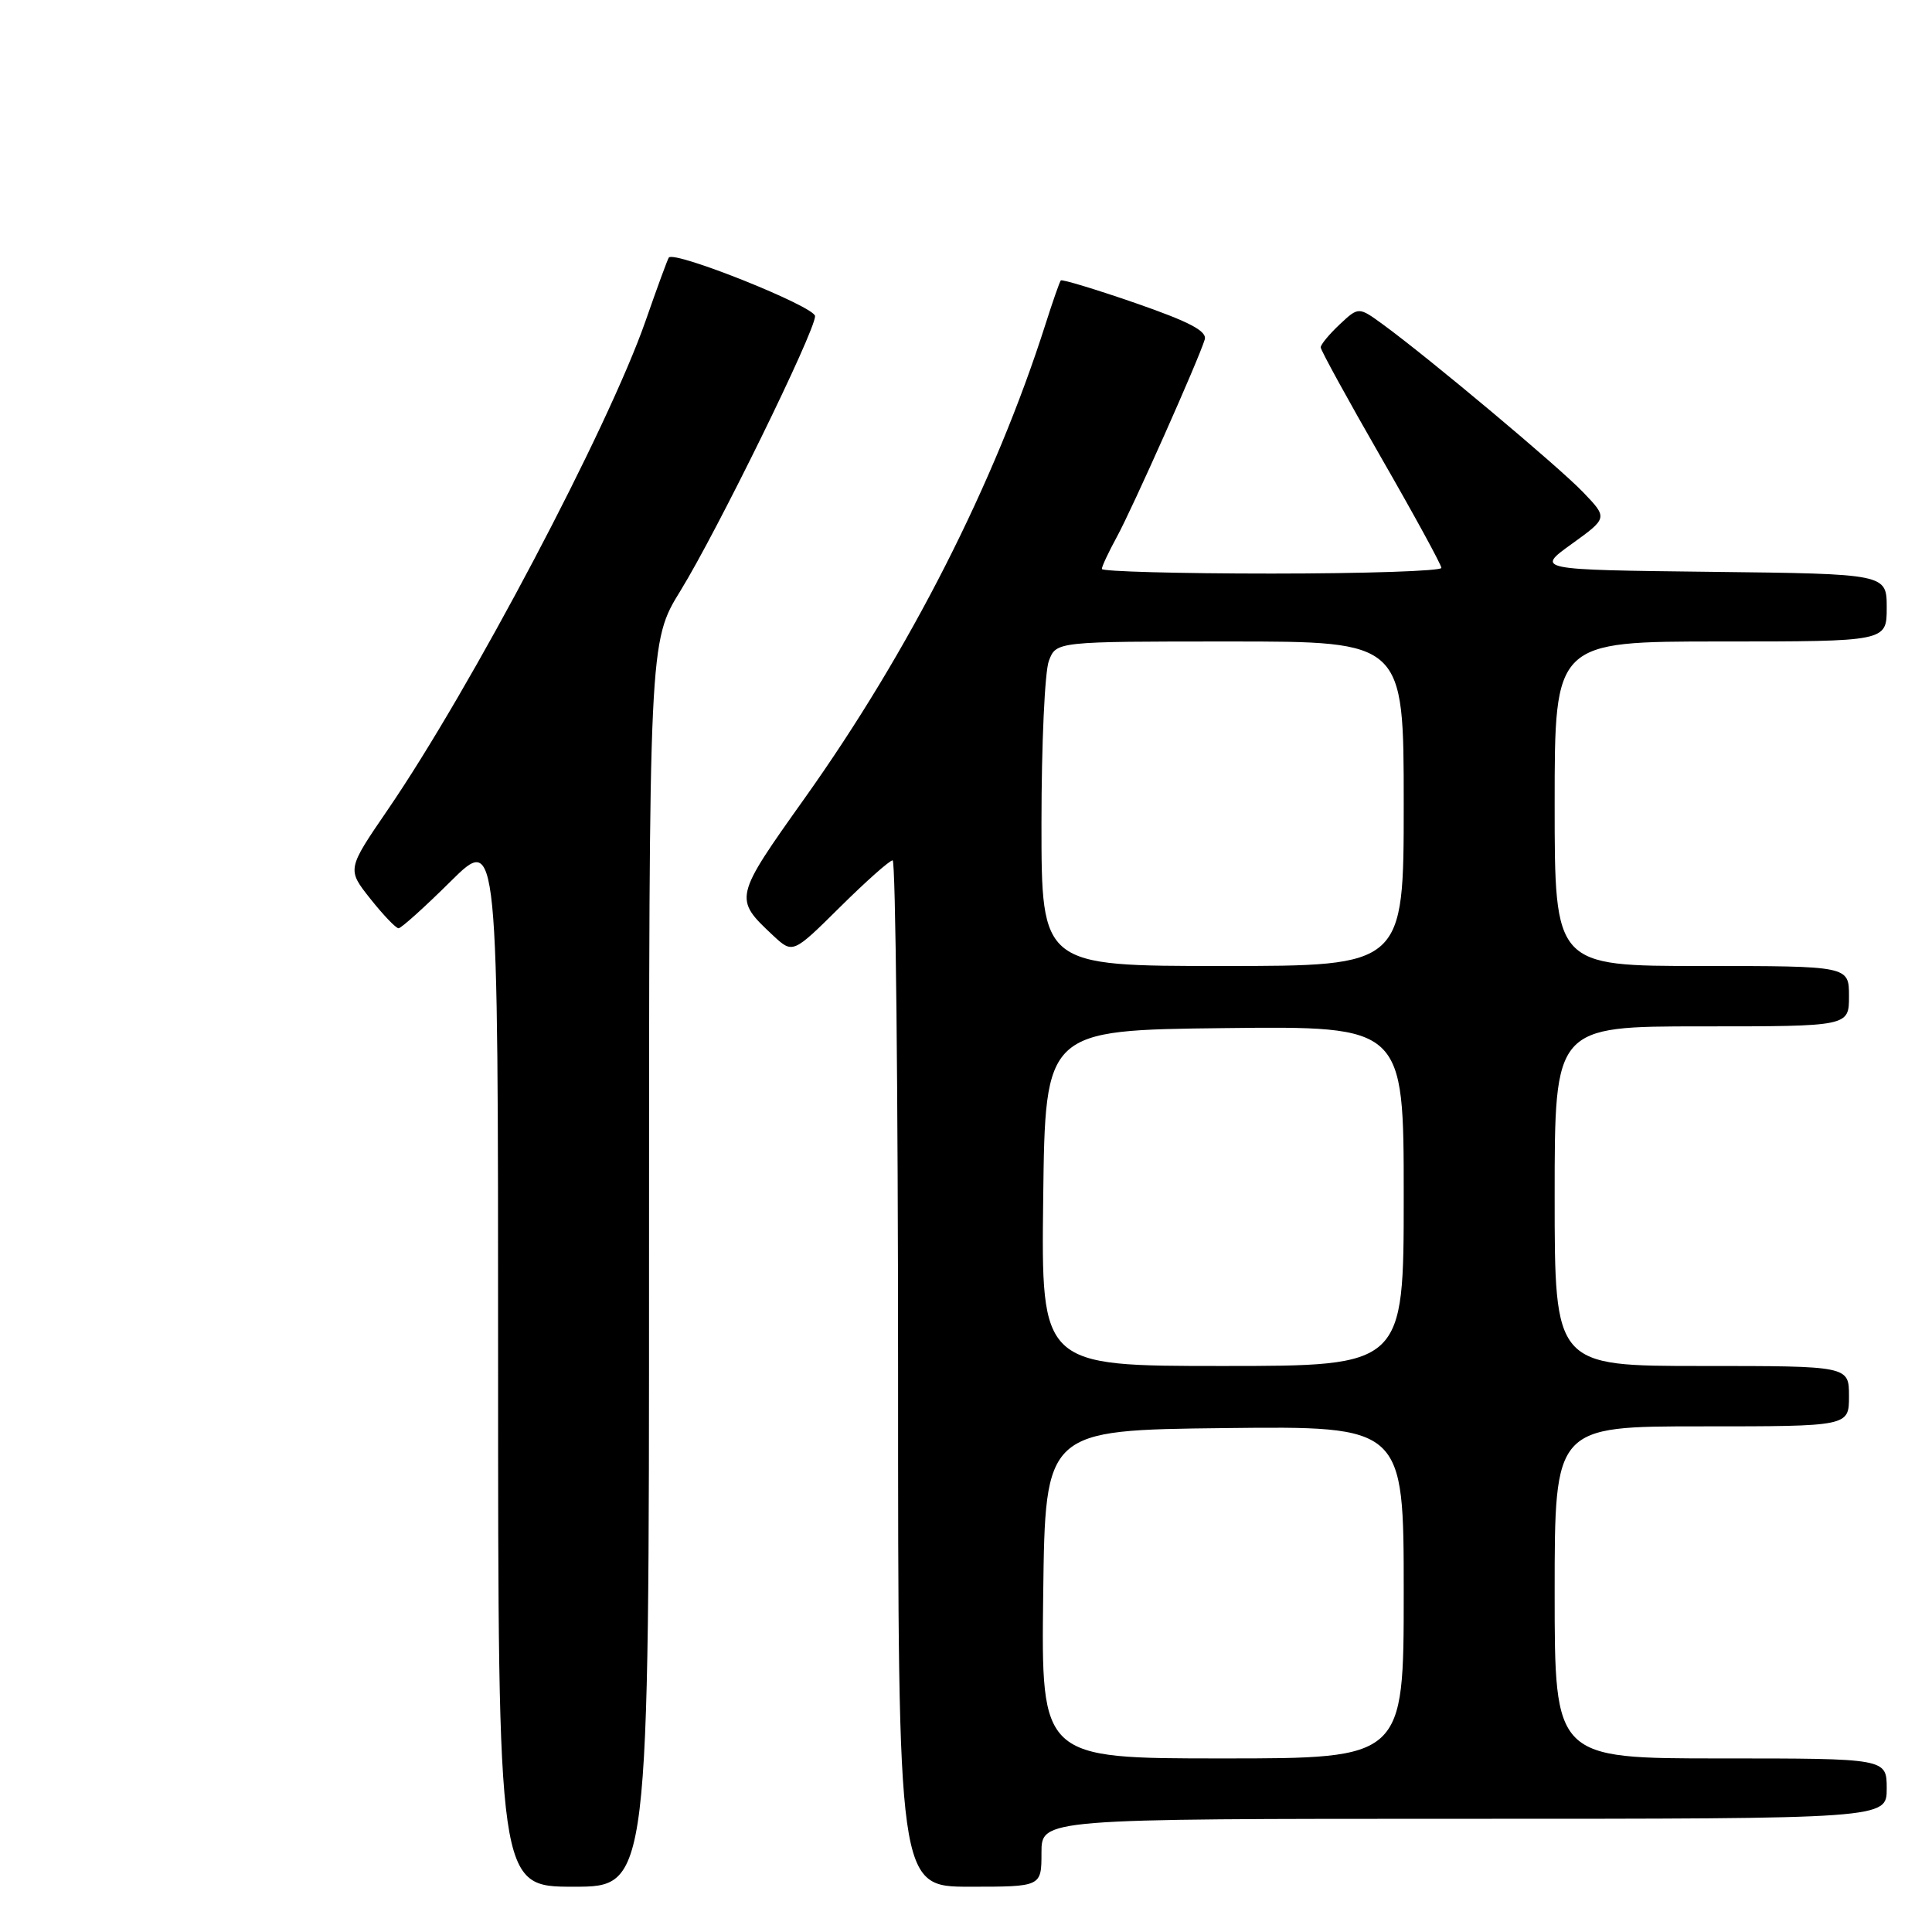 <?xml version="1.0" encoding="UTF-8" standalone="no"?>
<!DOCTYPE svg PUBLIC "-//W3C//DTD SVG 1.1//EN" "http://www.w3.org/Graphics/SVG/1.1/DTD/svg11.dtd" >
<svg xmlns="http://www.w3.org/2000/svg" xmlns:xlink="http://www.w3.org/1999/xlink" version="1.1" viewBox="0 0 256 256">
 <g >
 <path fill="currentColor"
d=" M 86.00 167.52 C 86.00 85.04 86.00 85.04 90.17 78.27 C 95.05 70.33 108.00 43.92 108.00 41.89 C 108.00 40.63 89.36 33.17 88.62 34.13 C 88.47 34.33 87.08 38.10 85.55 42.50 C 80.59 56.72 62.40 91.20 51.35 107.34 C 45.98 115.19 45.98 115.19 49.07 119.09 C 50.78 121.24 52.46 123.00 52.81 123.00 C 53.16 123.00 56.27 120.20 59.72 116.78 C 66.00 110.56 66.00 110.56 66.00 180.28 C 66.00 250.00 66.00 250.00 76.00 250.00 C 86.00 250.00 86.00 250.00 86.00 167.52 Z  M 138.00 245.50 C 138.00 241.00 138.00 241.00 194.00 241.00 C 250.00 241.00 250.00 241.00 250.00 237.00 C 250.00 233.00 250.00 233.00 228.00 233.00 C 206.00 233.00 206.00 233.00 206.00 211.00 C 206.00 189.00 206.00 189.00 225.50 189.00 C 245.00 189.00 245.00 189.00 245.00 185.00 C 245.00 181.00 245.00 181.00 225.50 181.00 C 206.00 181.00 206.00 181.00 206.00 158.50 C 206.00 136.00 206.00 136.00 225.50 136.00 C 245.00 136.00 245.00 136.00 245.00 132.00 C 245.00 128.00 245.00 128.00 225.50 128.00 C 206.00 128.00 206.00 128.00 206.00 106.50 C 206.00 85.00 206.00 85.00 228.00 85.00 C 250.00 85.00 250.00 85.00 250.00 80.52 C 250.00 76.04 250.00 76.04 226.75 75.77 C 203.50 75.50 203.50 75.50 208.27 72.07 C 213.04 68.63 213.04 68.63 209.77 65.22 C 206.51 61.82 189.42 47.50 183.26 43.00 C 180.02 40.64 180.02 40.64 177.51 42.99 C 176.13 44.29 175.00 45.65 175.00 46.03 C 175.00 46.40 178.60 52.96 182.99 60.60 C 187.39 68.25 190.99 74.84 190.99 75.25 C 191.00 75.66 180.88 76.00 168.50 76.00 C 156.12 76.00 146.00 75.72 146.00 75.39 C 146.00 75.05 146.90 73.14 147.99 71.14 C 150.03 67.41 158.81 47.70 159.63 45.00 C 159.97 43.88 157.66 42.66 150.46 40.16 C 145.17 38.33 140.71 36.98 140.56 37.16 C 140.40 37.35 139.48 39.98 138.52 43.00 C 131.82 64.00 120.53 86.22 106.63 105.76 C 97.23 118.98 97.21 119.06 102.43 123.95 C 105.05 126.39 105.05 126.39 111.30 120.20 C 114.74 116.79 117.88 114.00 118.28 114.00 C 118.67 114.00 119.00 144.60 119.00 182.00 C 119.00 250.00 119.00 250.00 128.50 250.00 C 138.00 250.00 138.00 250.00 138.00 245.50 Z  M 138.23 211.25 C 138.50 189.50 138.50 189.50 162.25 189.23 C 186.00 188.96 186.00 188.96 186.00 210.98 C 186.00 233.00 186.00 233.00 161.98 233.00 C 137.96 233.00 137.96 233.00 138.23 211.25 Z  M 138.23 158.75 C 138.50 136.50 138.50 136.50 162.25 136.23 C 186.00 135.96 186.00 135.96 186.00 158.48 C 186.00 181.00 186.00 181.00 161.98 181.00 C 137.96 181.00 137.96 181.00 138.23 158.75 Z  M 138.00 109.07 C 138.00 98.65 138.44 88.98 138.98 87.57 C 139.95 85.00 139.95 85.00 162.98 85.00 C 186.00 85.00 186.00 85.00 186.00 106.50 C 186.00 128.00 186.00 128.00 162.00 128.00 C 138.00 128.00 138.00 128.00 138.00 109.07 Z "/>
</g>
</svg>